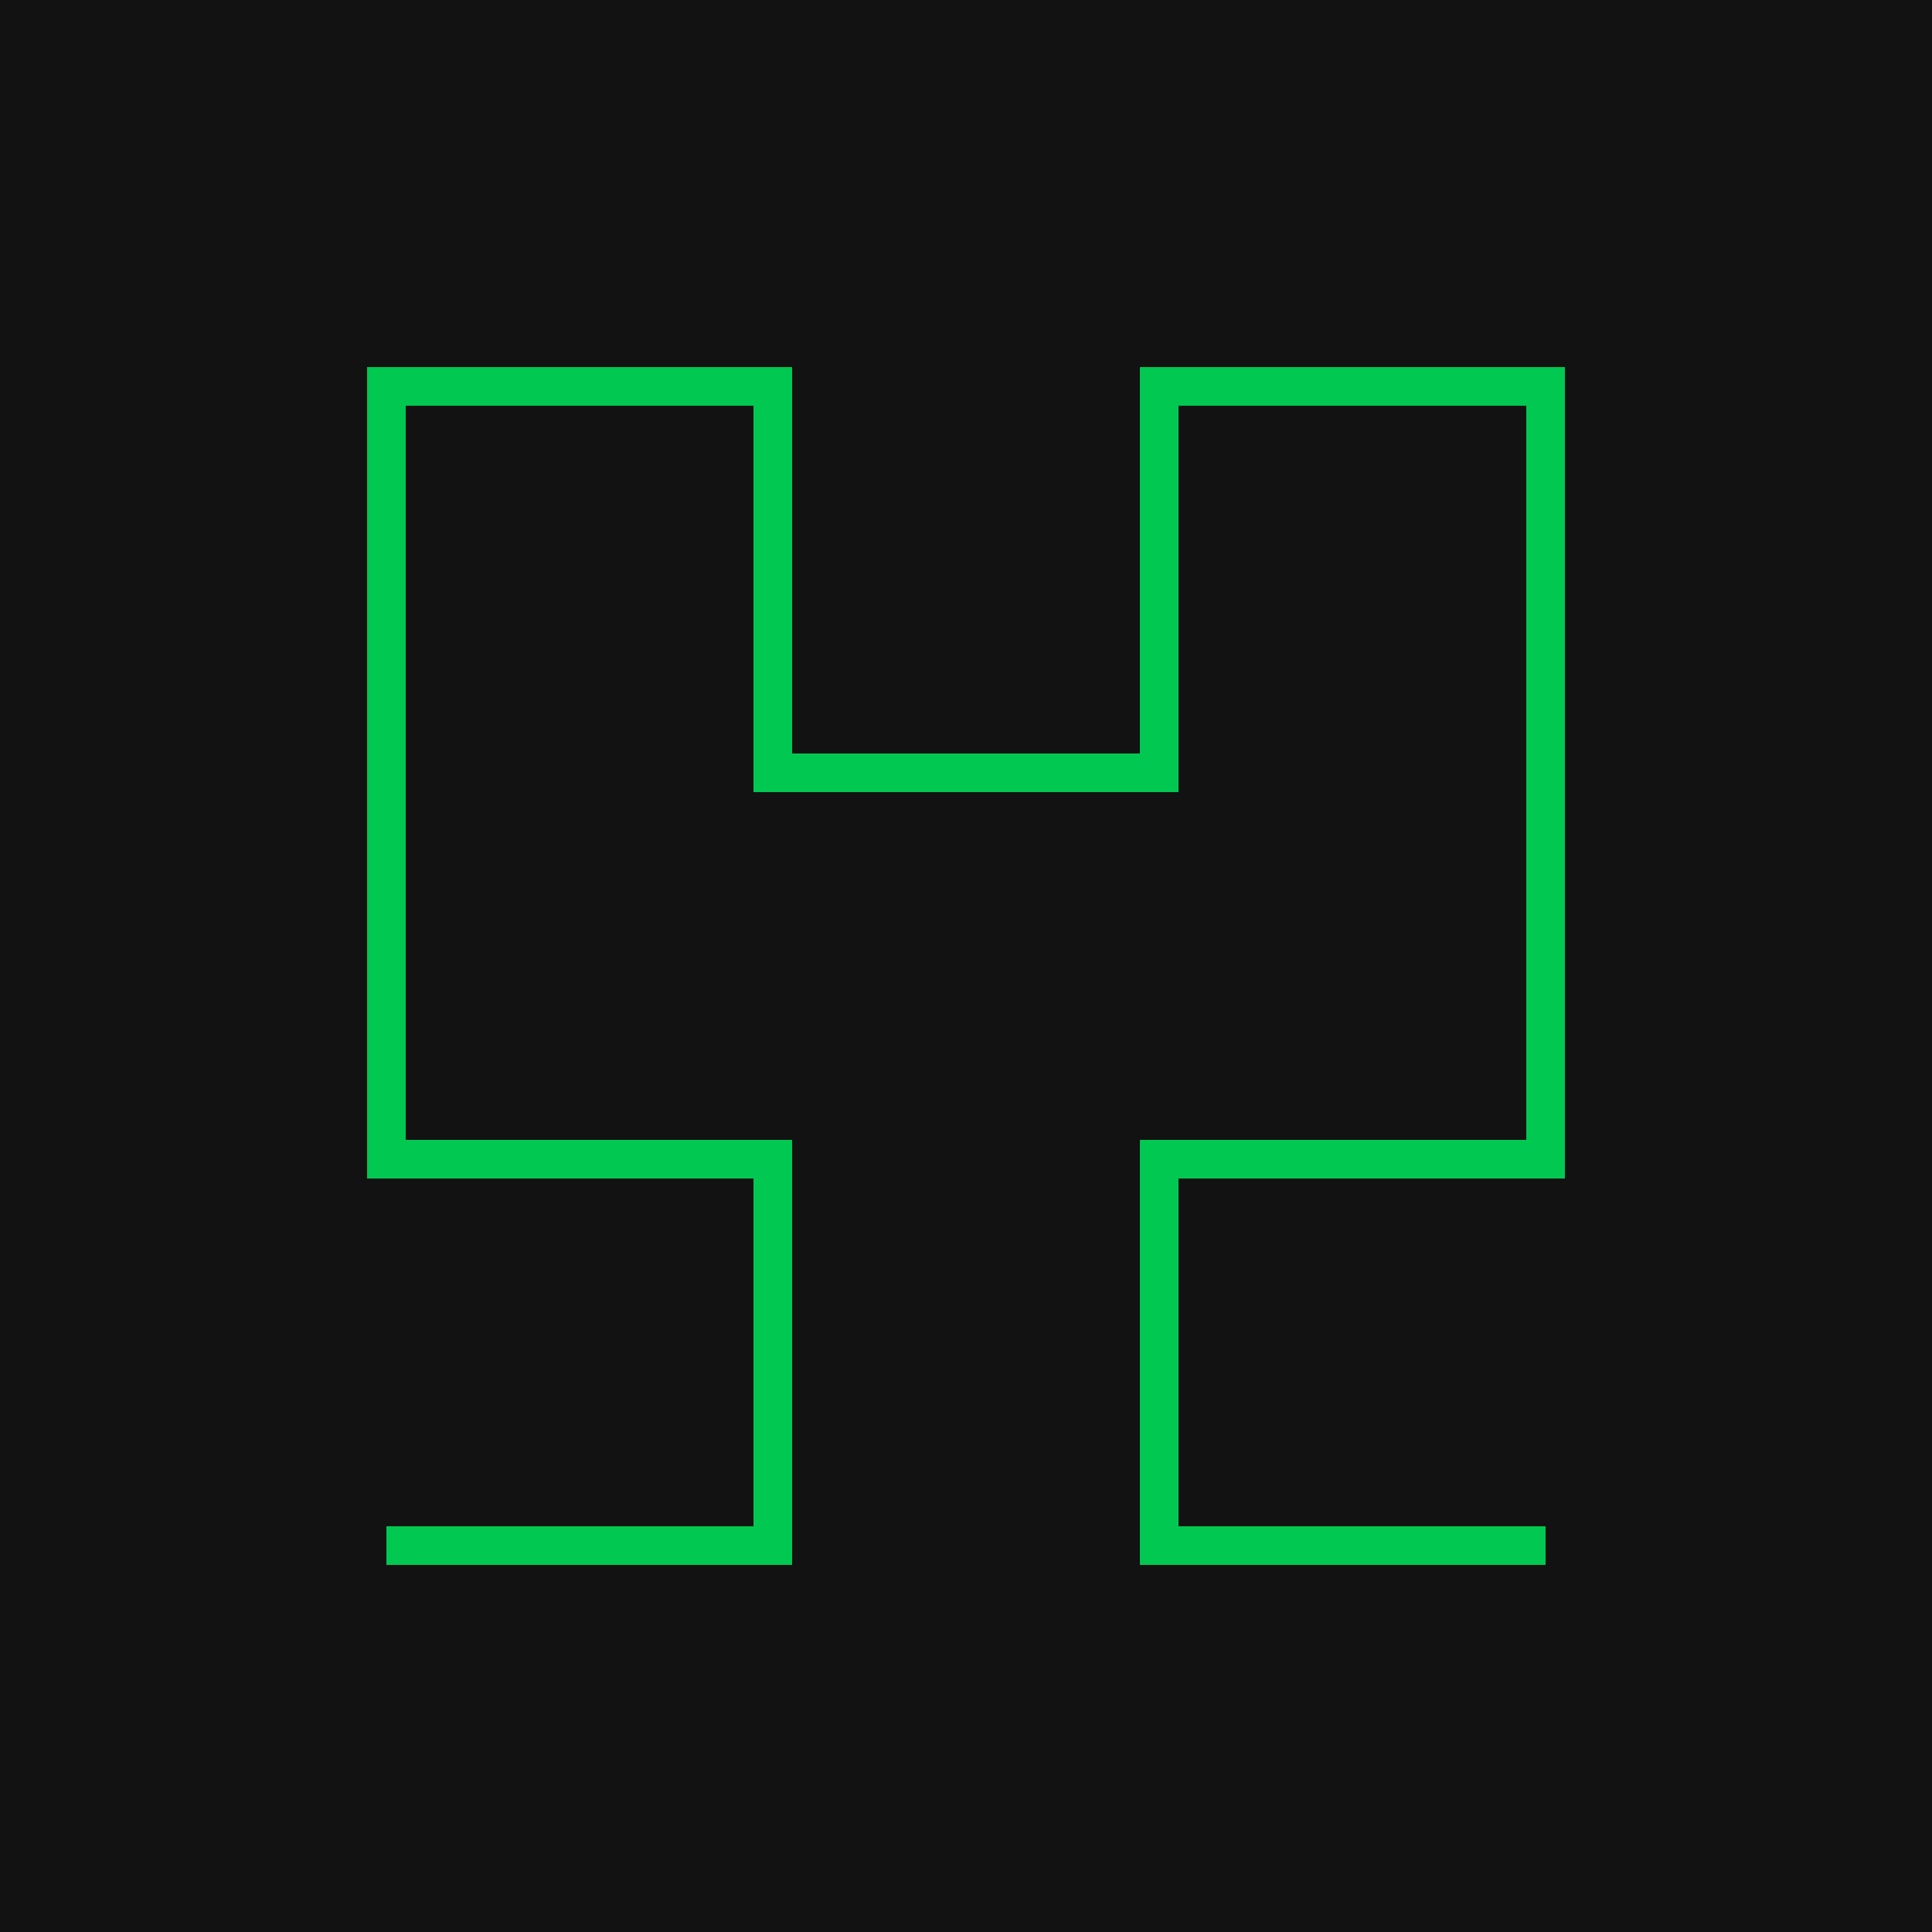 <svg width="48" height="48" xmlns="http://www.w3.org/2000/svg" viewBox="0 0 50 50">
  <rect width="100%" height="100%" fill="#121212" />
  <path
    d="M 10 40 20 40 20 30 10 30 10 10 20 10 20 20 30 20 30 10 40 10 40 30 30 30 30 40 40 40"
    fill='none'
    stroke='#00C851'
  />
</svg>
